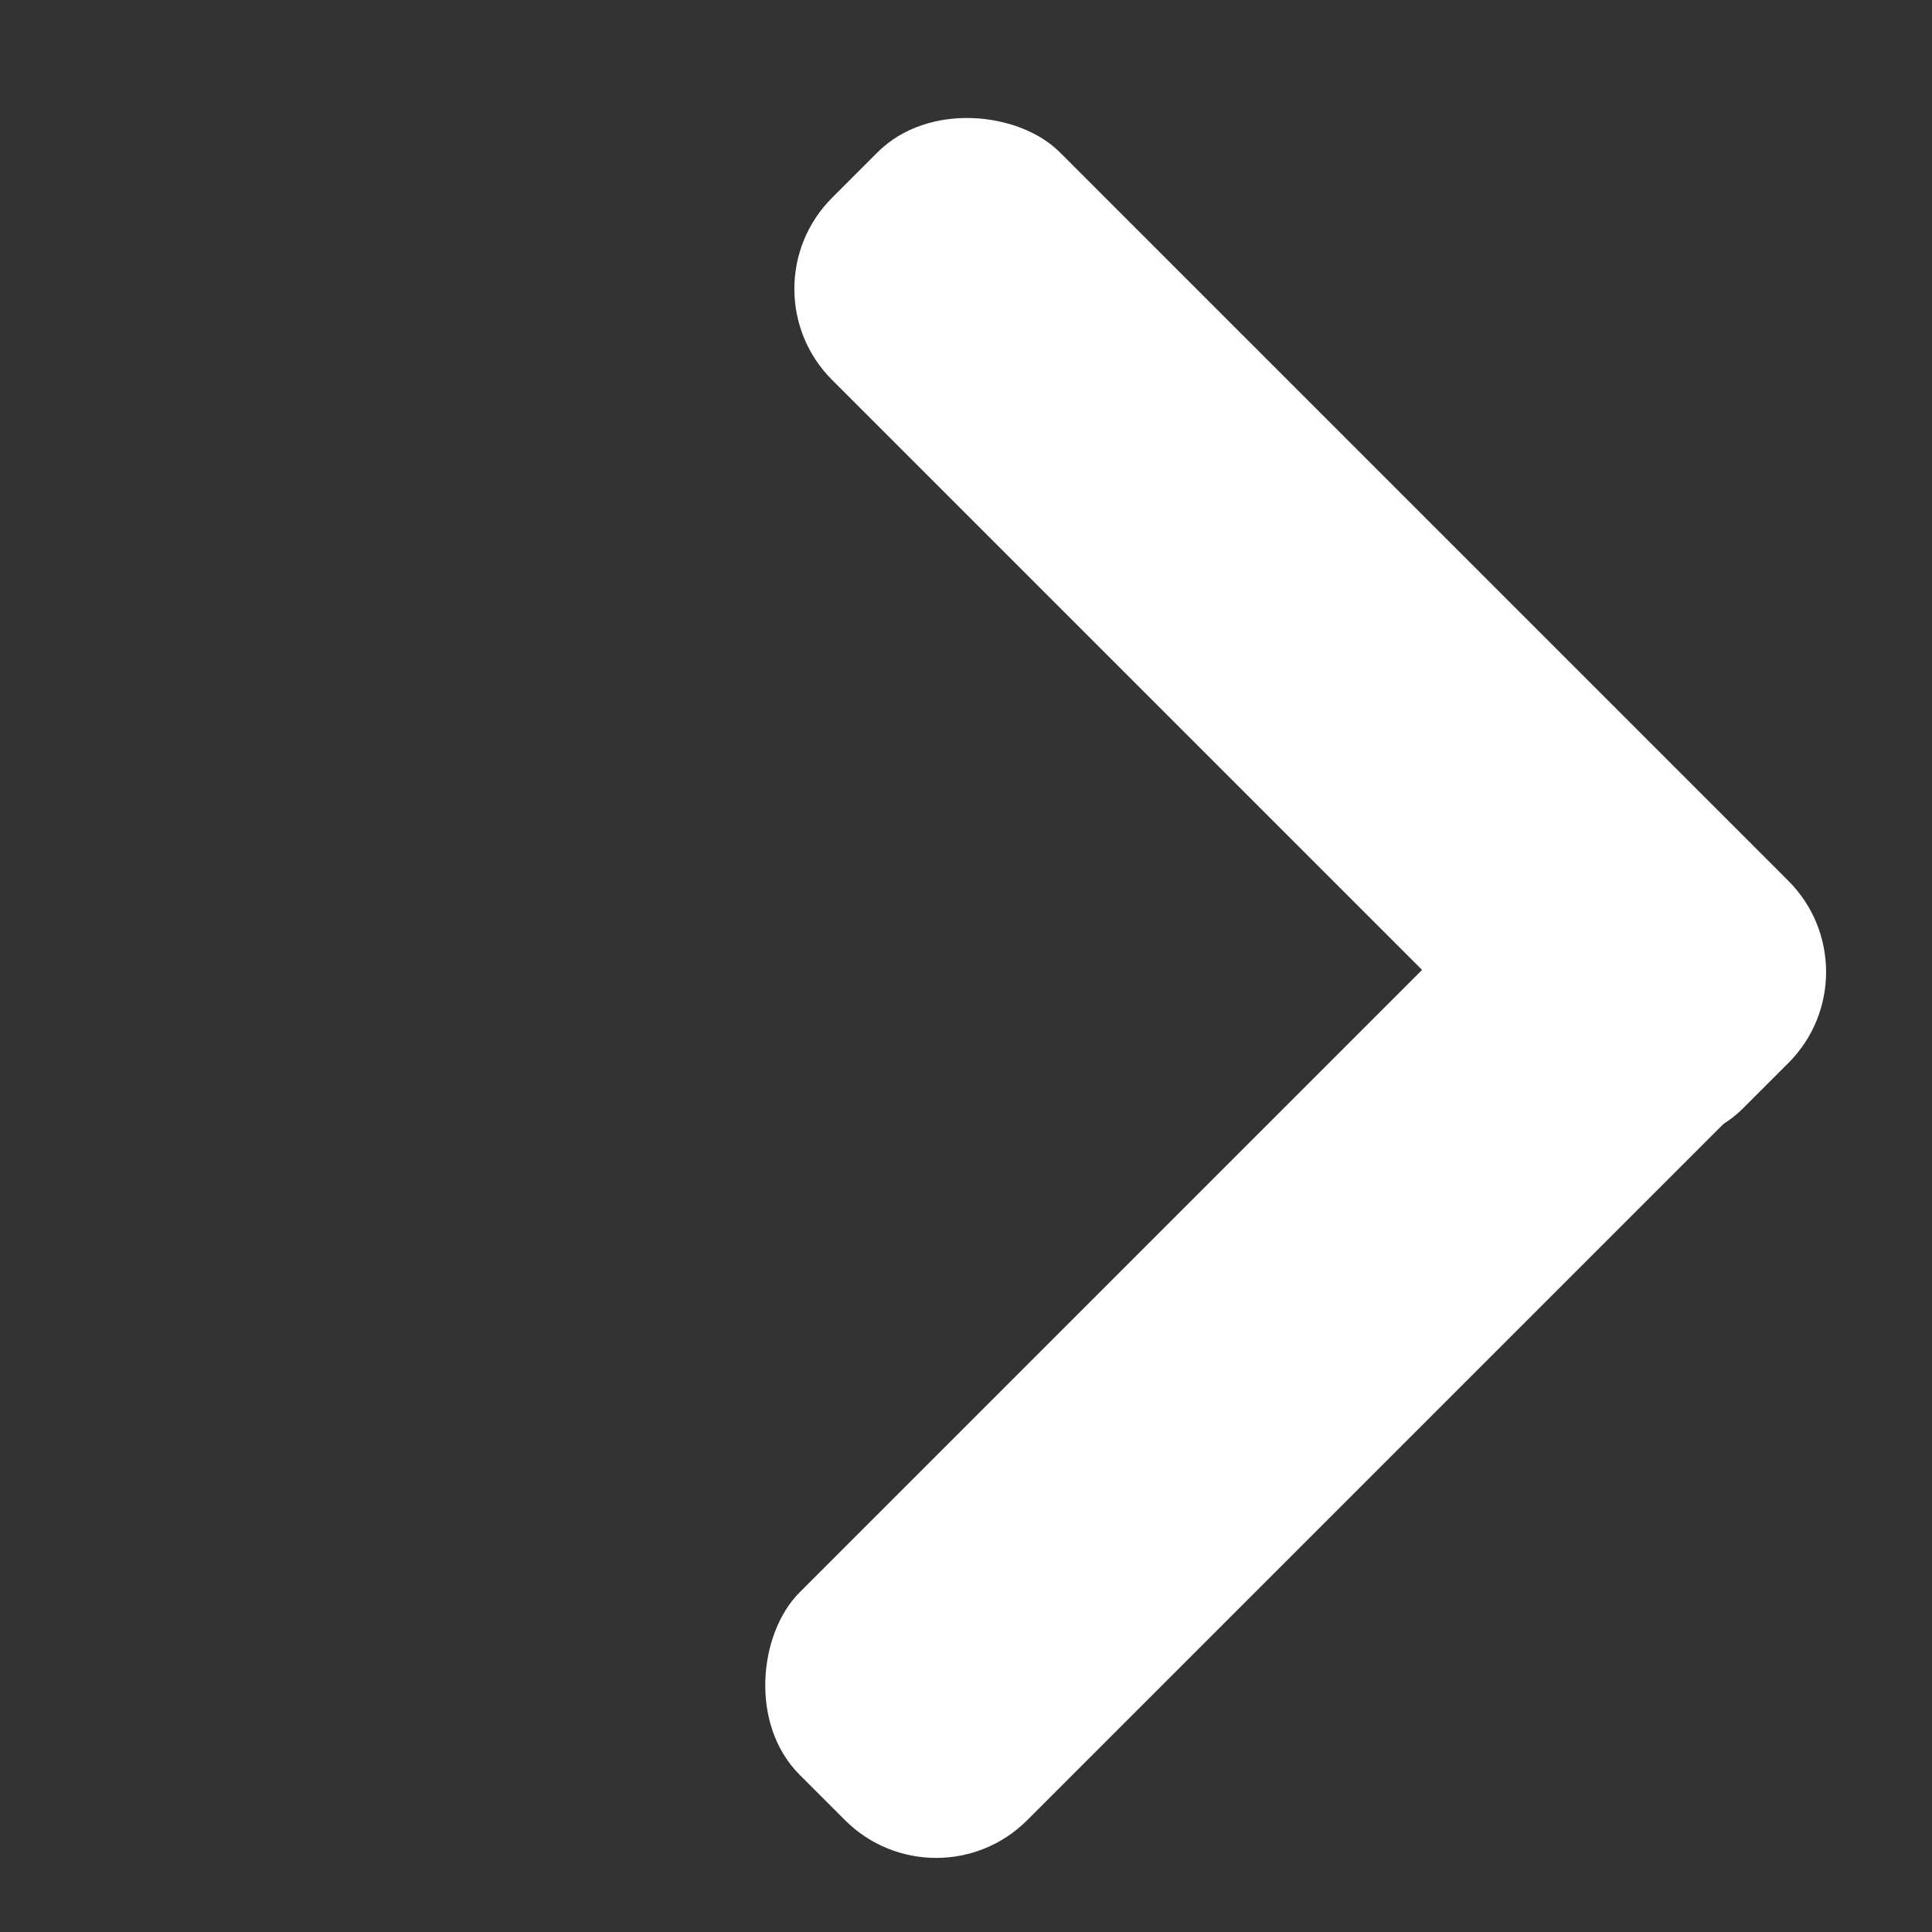 <svg width="24" height="24" viewBox="0 0 30 30" fill="none" xmlns="http://www.w3.org/2000/svg">
  <rect x="0" y="0" width="30" height="30" fill="#333333" stroke="none"/>
  <rect x="29.184" y="15.092" width="5" height="20" rx="2" transform="rotate(135 29.184 15.092)" fill="white" />
  <rect x="14.536" y="29.678" width="5" height="20" rx="2" transform="rotate(-135 14.536 29.678)" fill="white" />
</svg>